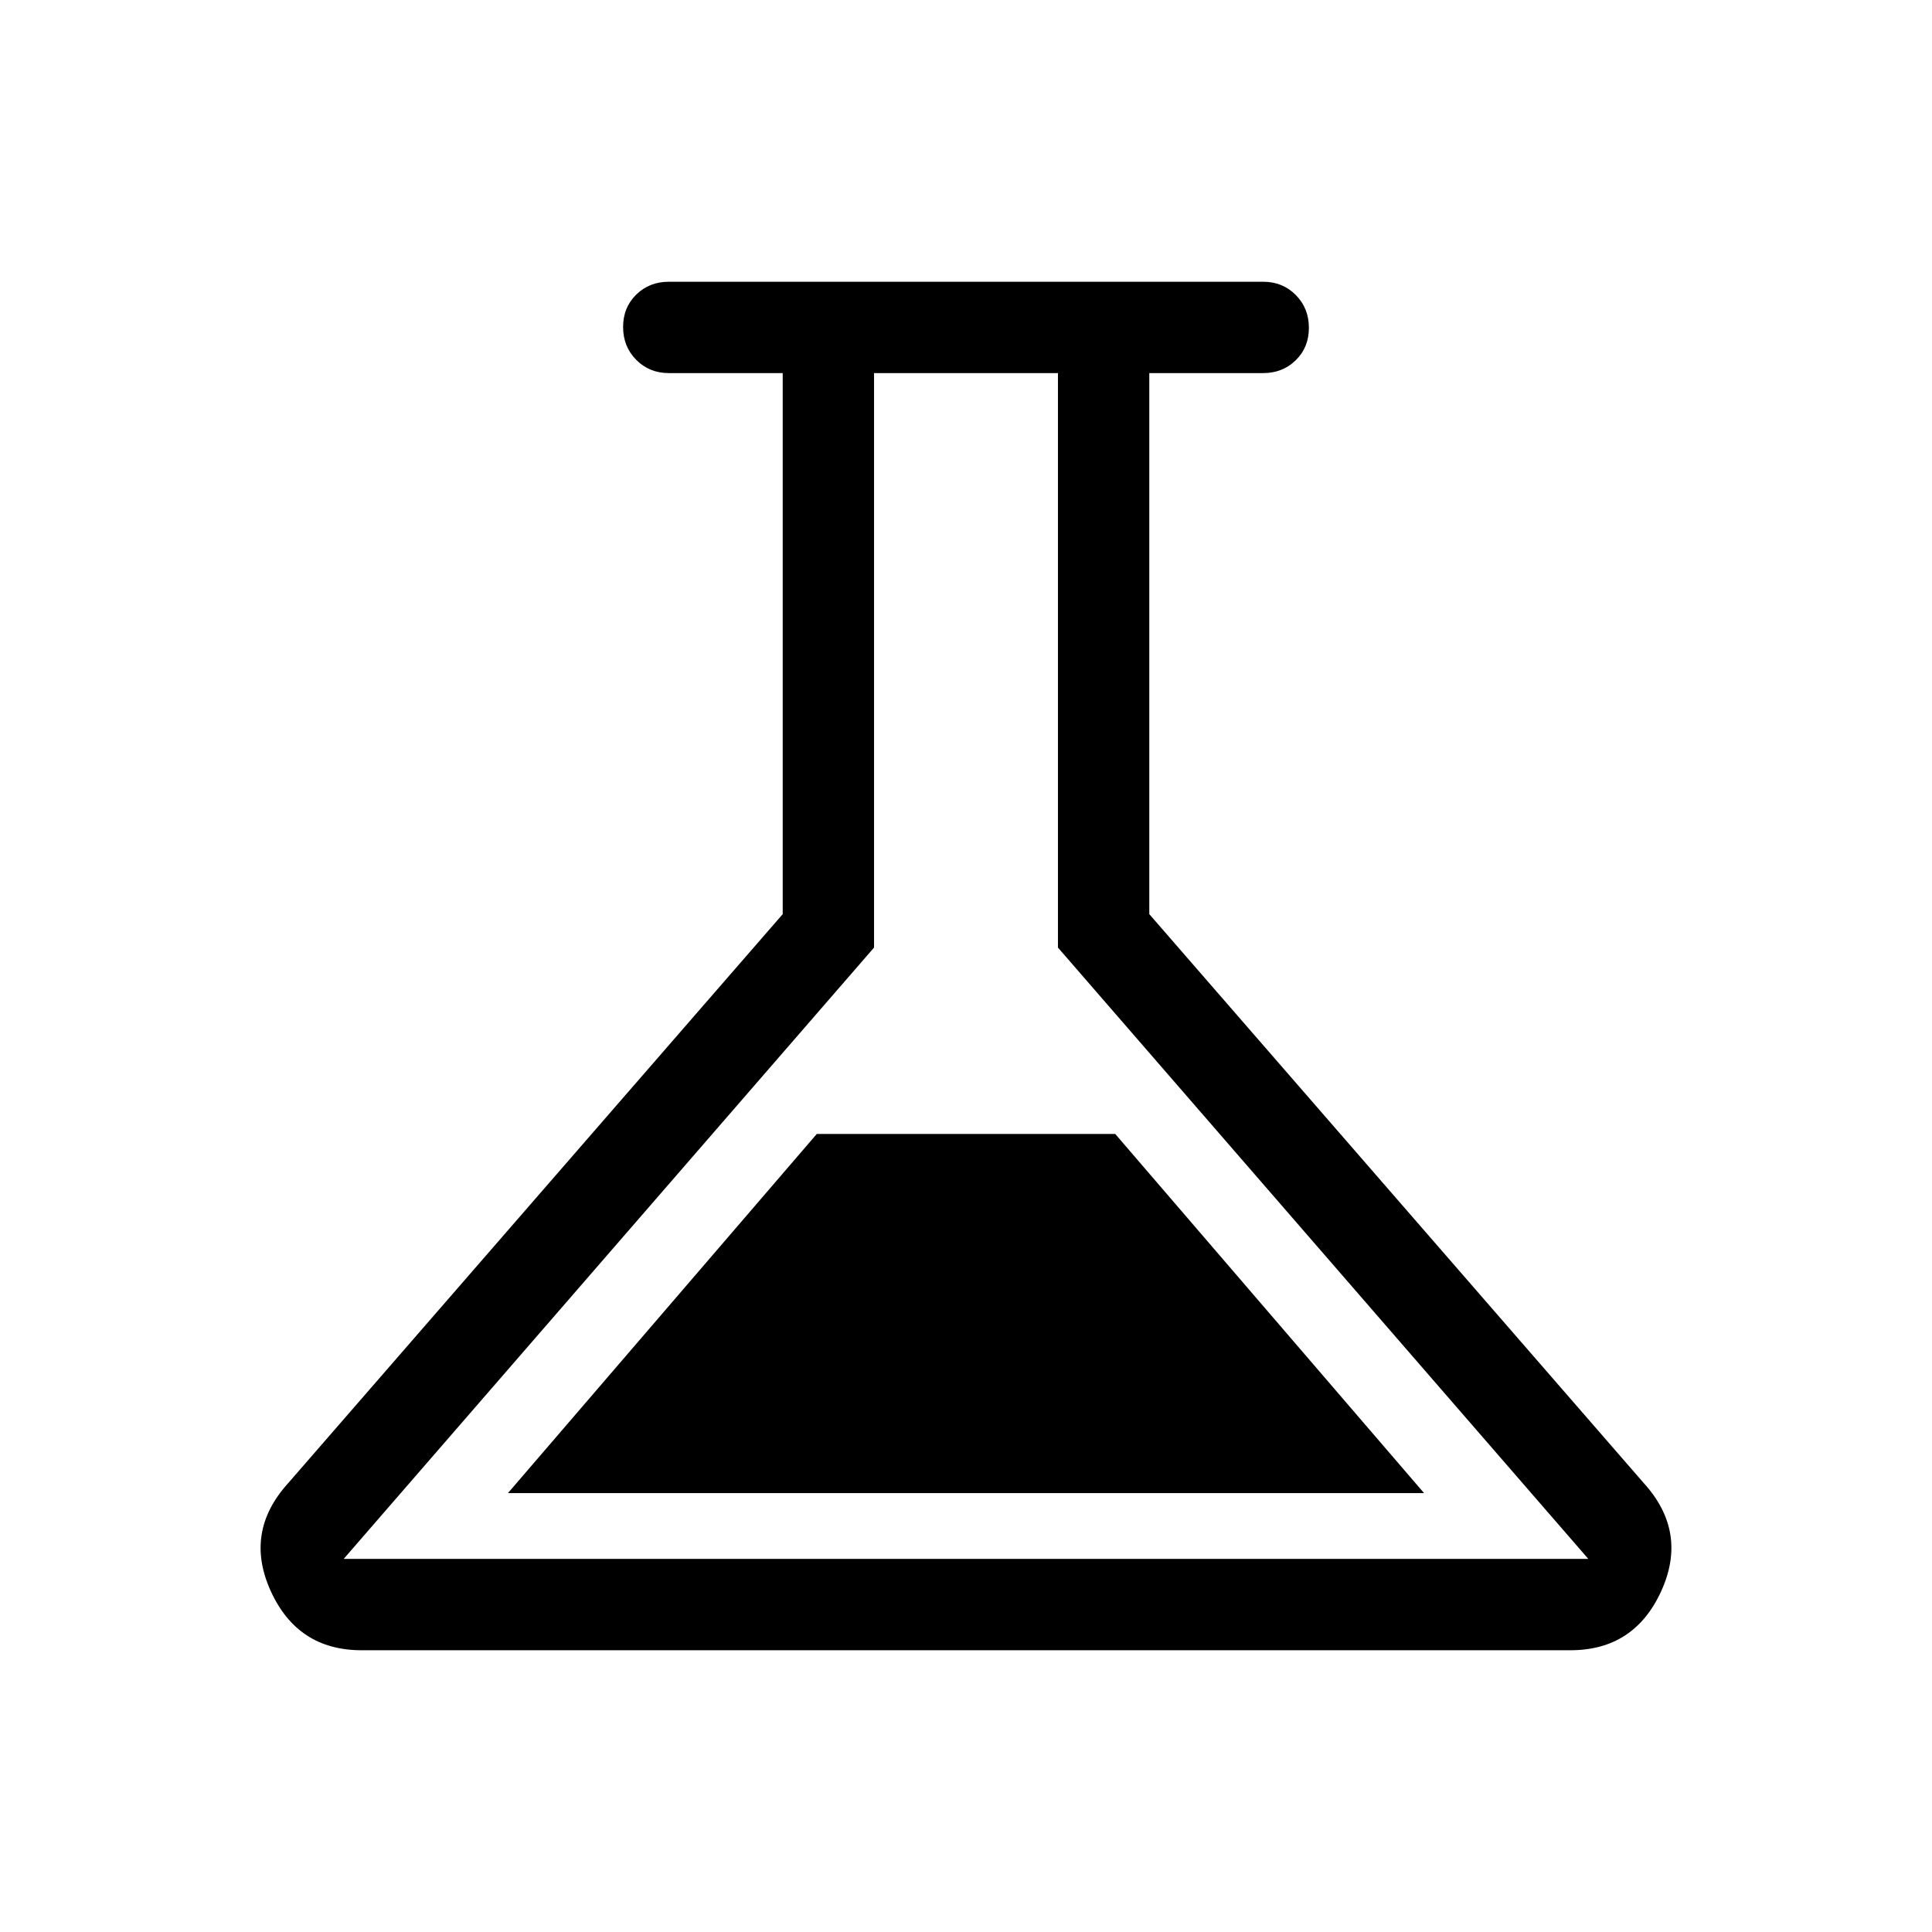 <svg xmlns="http://www.w3.org/2000/svg" height="48" viewBox="0 -960 960 960" width="48"><path d="M179.693-140.001q-31.76 0-45.148-29.384-13.389-29.384 8.687-53.691l245.692-282.693v-268.846h-56.615q-9.644 0-16.168-6.58-6.524-6.58-6.524-16.307 0-9.728 6.524-16.112 6.524-6.385 16.168-6.385h295.382q9.644 0 16.168 6.581 6.524 6.58 6.524 16.307 0 9.727-6.524 16.112-6.524 6.384-16.168 6.384h-56.615v268.846l245.692 282.693q22.076 24.307 8.687 53.691-13.388 29.384-45.148 29.384H179.693Zm72.692-78.077h455.23L554.154-396.539H405.846L252.385-218.078Zm-81.615 32.693h618.46L525.692-489.154v-285.461h-91.384v285.461L170.77-185.385ZM480-480Z"/></svg>